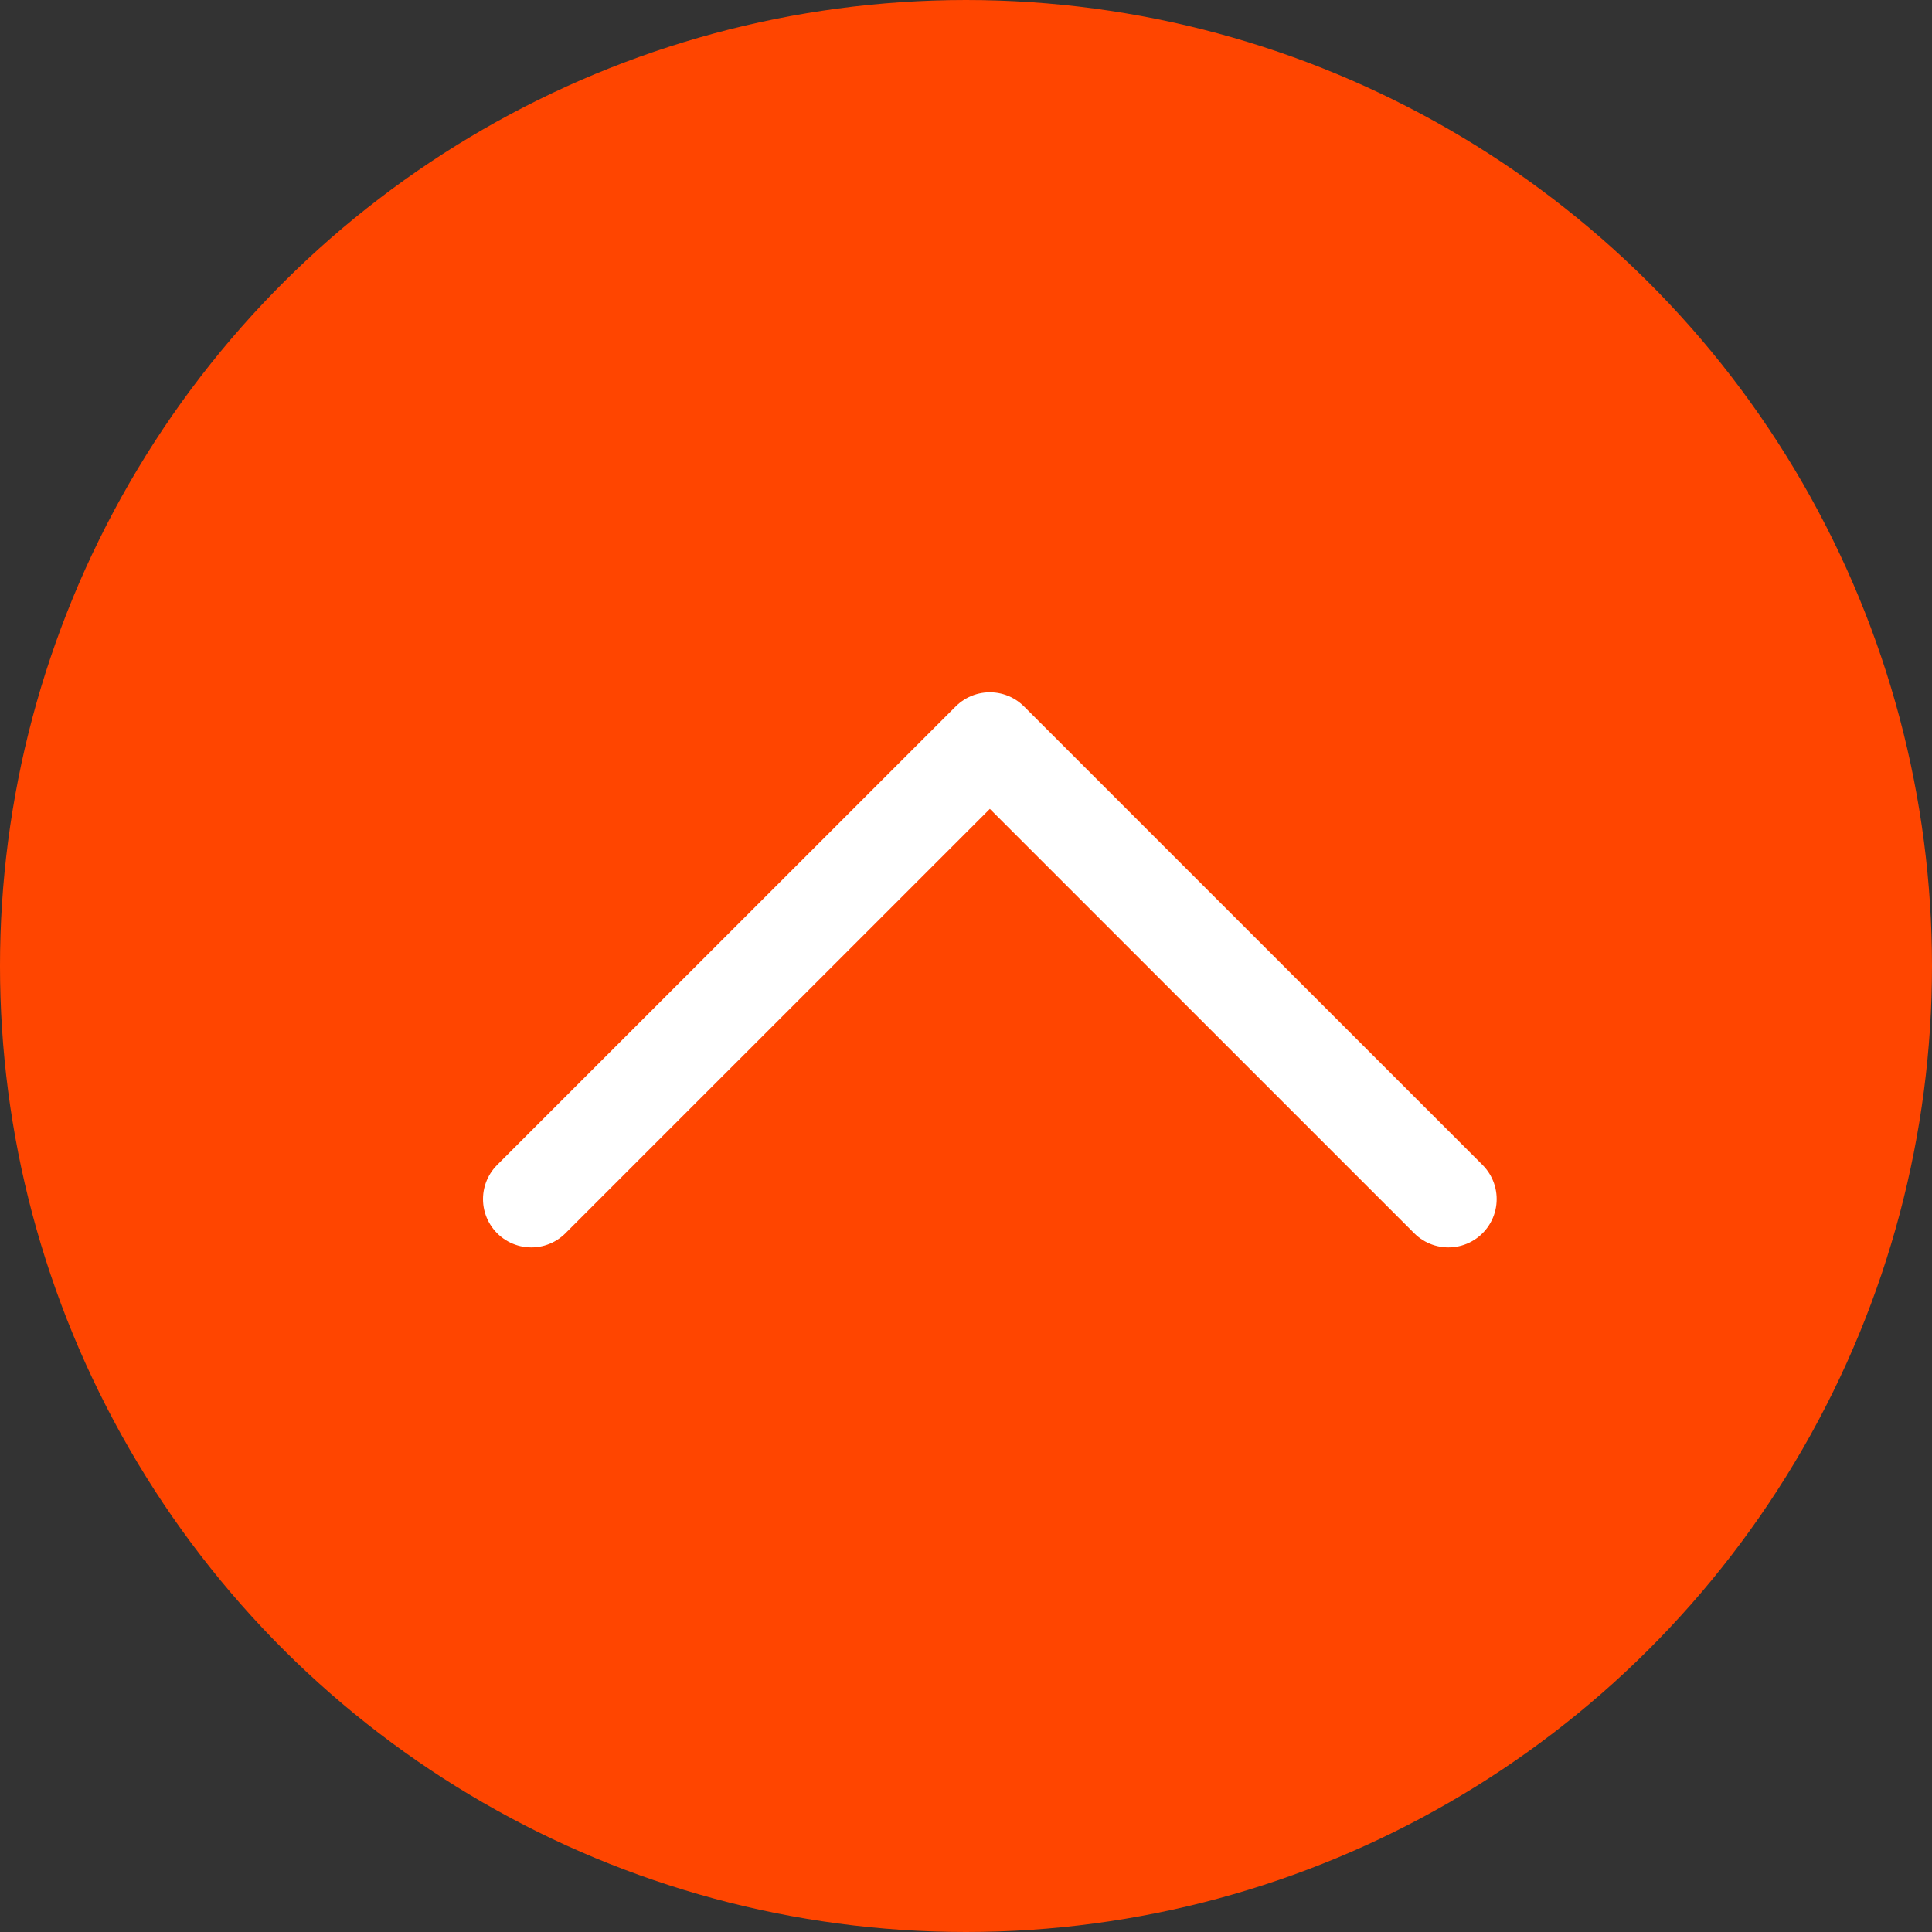 <svg width="40" height="40" viewBox="0 0 40 40" fill="none" xmlns="http://www.w3.org/2000/svg">
<rect x="0" y="0" width="40" height="40" fill="#333333" stroke="none"/>
<circle cx="20" cy="20" r="20" transform="rotate(-90 20 20)" fill="#FF4500"/>
<path d="M11 24.826L20.494 15.333L29.987 24.826" stroke="white" stroke-width="2" stroke-miterlimit="10" stroke-linecap="round" stroke-linejoin="round"/>
</svg>
